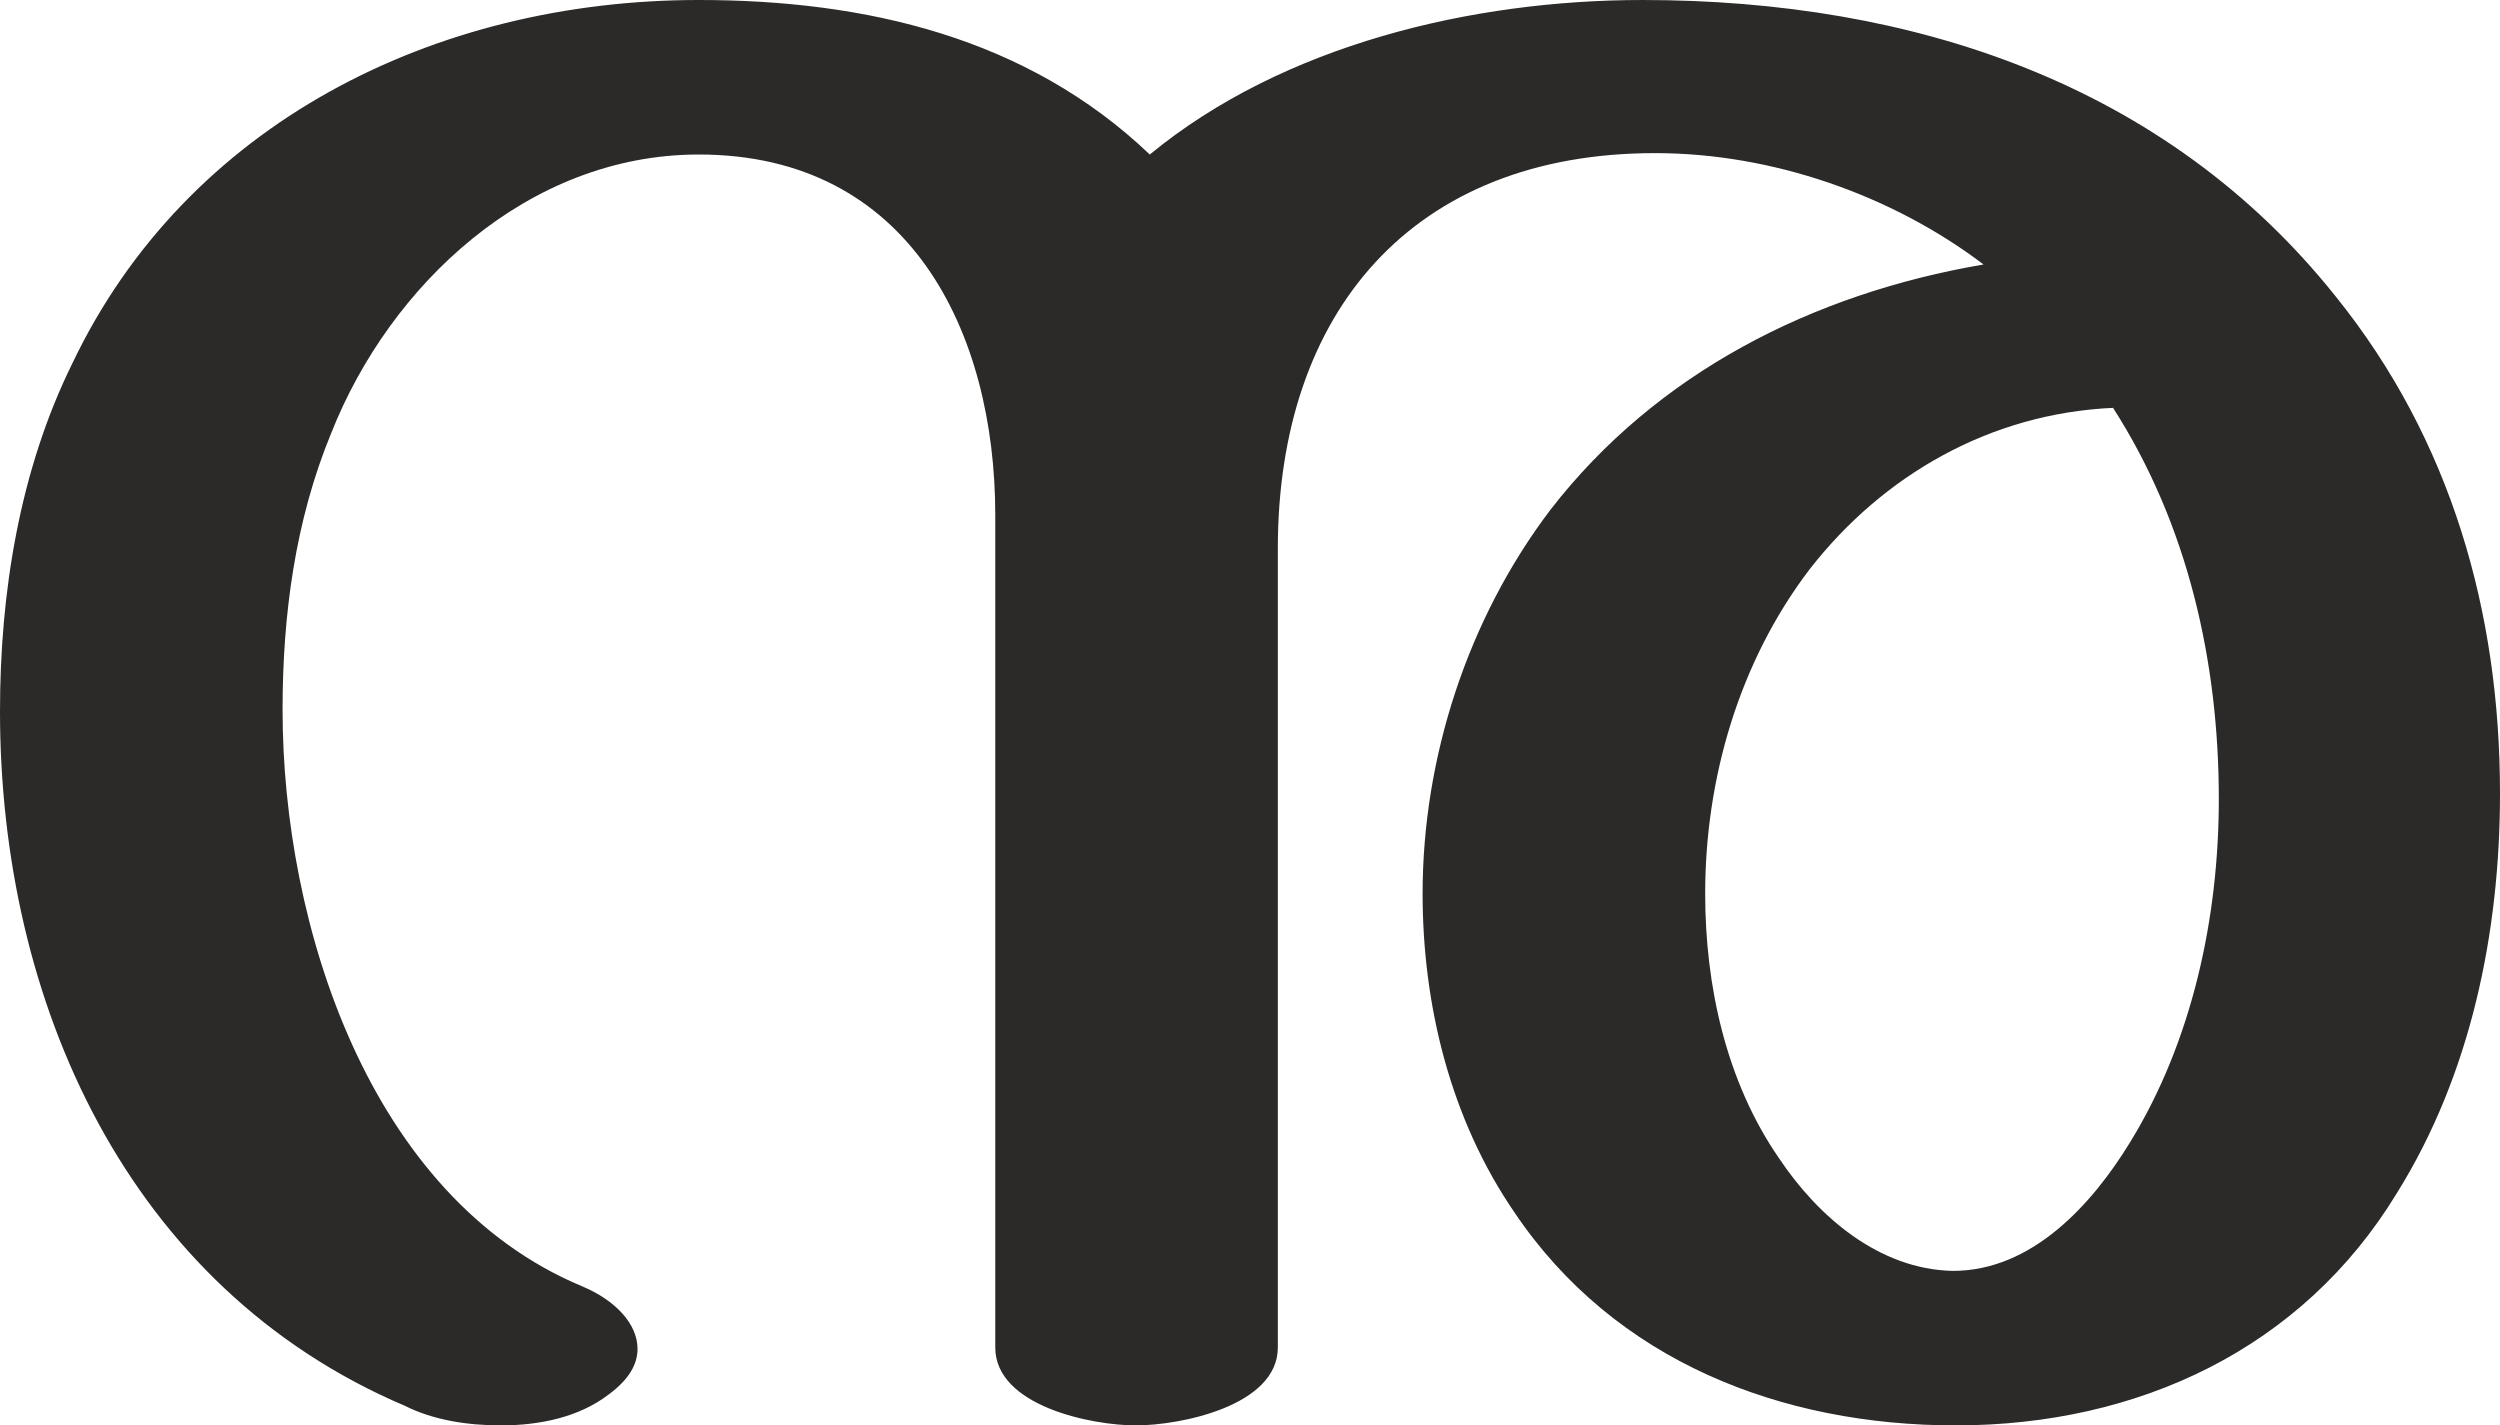 <?xml version="1.0" encoding="UTF-8"?>
<!DOCTYPE svg PUBLIC "-//W3C//DTD SVG 1.1//EN" "http://www.w3.org/Graphics/SVG/1.1/DTD/svg11.dtd">
<!-- Creator: CorelDRAW X8 -->
<svg xmlns="http://www.w3.org/2000/svg" xml:space="preserve" width="1796px" height="1024px" version="1.1" style="shape-rendering:geometricPrecision; text-rendering:geometricPrecision; image-rendering:optimizeQuality; fill-rule:evenodd; clip-rule:evenodd"
viewBox="0 0 1796 1024"
 xmlns:xlink="http://www.w3.org/1999/xlink">
 <defs>
  <style type="text/css">
   <![CDATA[
    .fil0 {fill:#2B2A29;fill-rule:nonzero}
   ]]>
  </style>
 </defs>
 <g id="Layer_x0020_1">
  <path class="fil0" d="M826 111c-88,-84 -204,-111 -324,-111 -190,0 -368,89 -450,261 -38,77 -52,165 -52,250 0,208 91,414 291,499 20,10 44,14 69,14 28,0 56,-6 77,-22 15,-11 21,-22 21,-33 0,-18 -16,-35 -40,-45 -153,-64 -215,-260 -215,-414 0,-68 9,-136 35,-199 42,-106 141,-200 264,-200 152,0 213,128 213,259l0 598c0,42 69,56 101,56 32,0 102,-14 102,-56l0 -574c0,-170 97,-284 271,-284 84,0 170,30 236,80 -123,21 -235,78 -311,176 -60,79 -92,179 -92,276 0,80 20,162 66,229 72,107 192,153 317,153 131,0 249,-55 317,-167 53,-85 74,-187 74,-287 0,-130 -35,-254 -118,-357 -122,-153 -304,-213 -498,-213 -122,0 -258,32 -354,111zm577 802c-53,-1 -97,-39 -125,-81 -38,-55 -53,-124 -53,-190 0,-82 24,-166 75,-233 53,-68 130,-112 218,-116 54,84 76,183 76,281 0,85 -19,174 -64,247 -27,44 -70,92 -127,92z"/>
 </g>
</svg>
